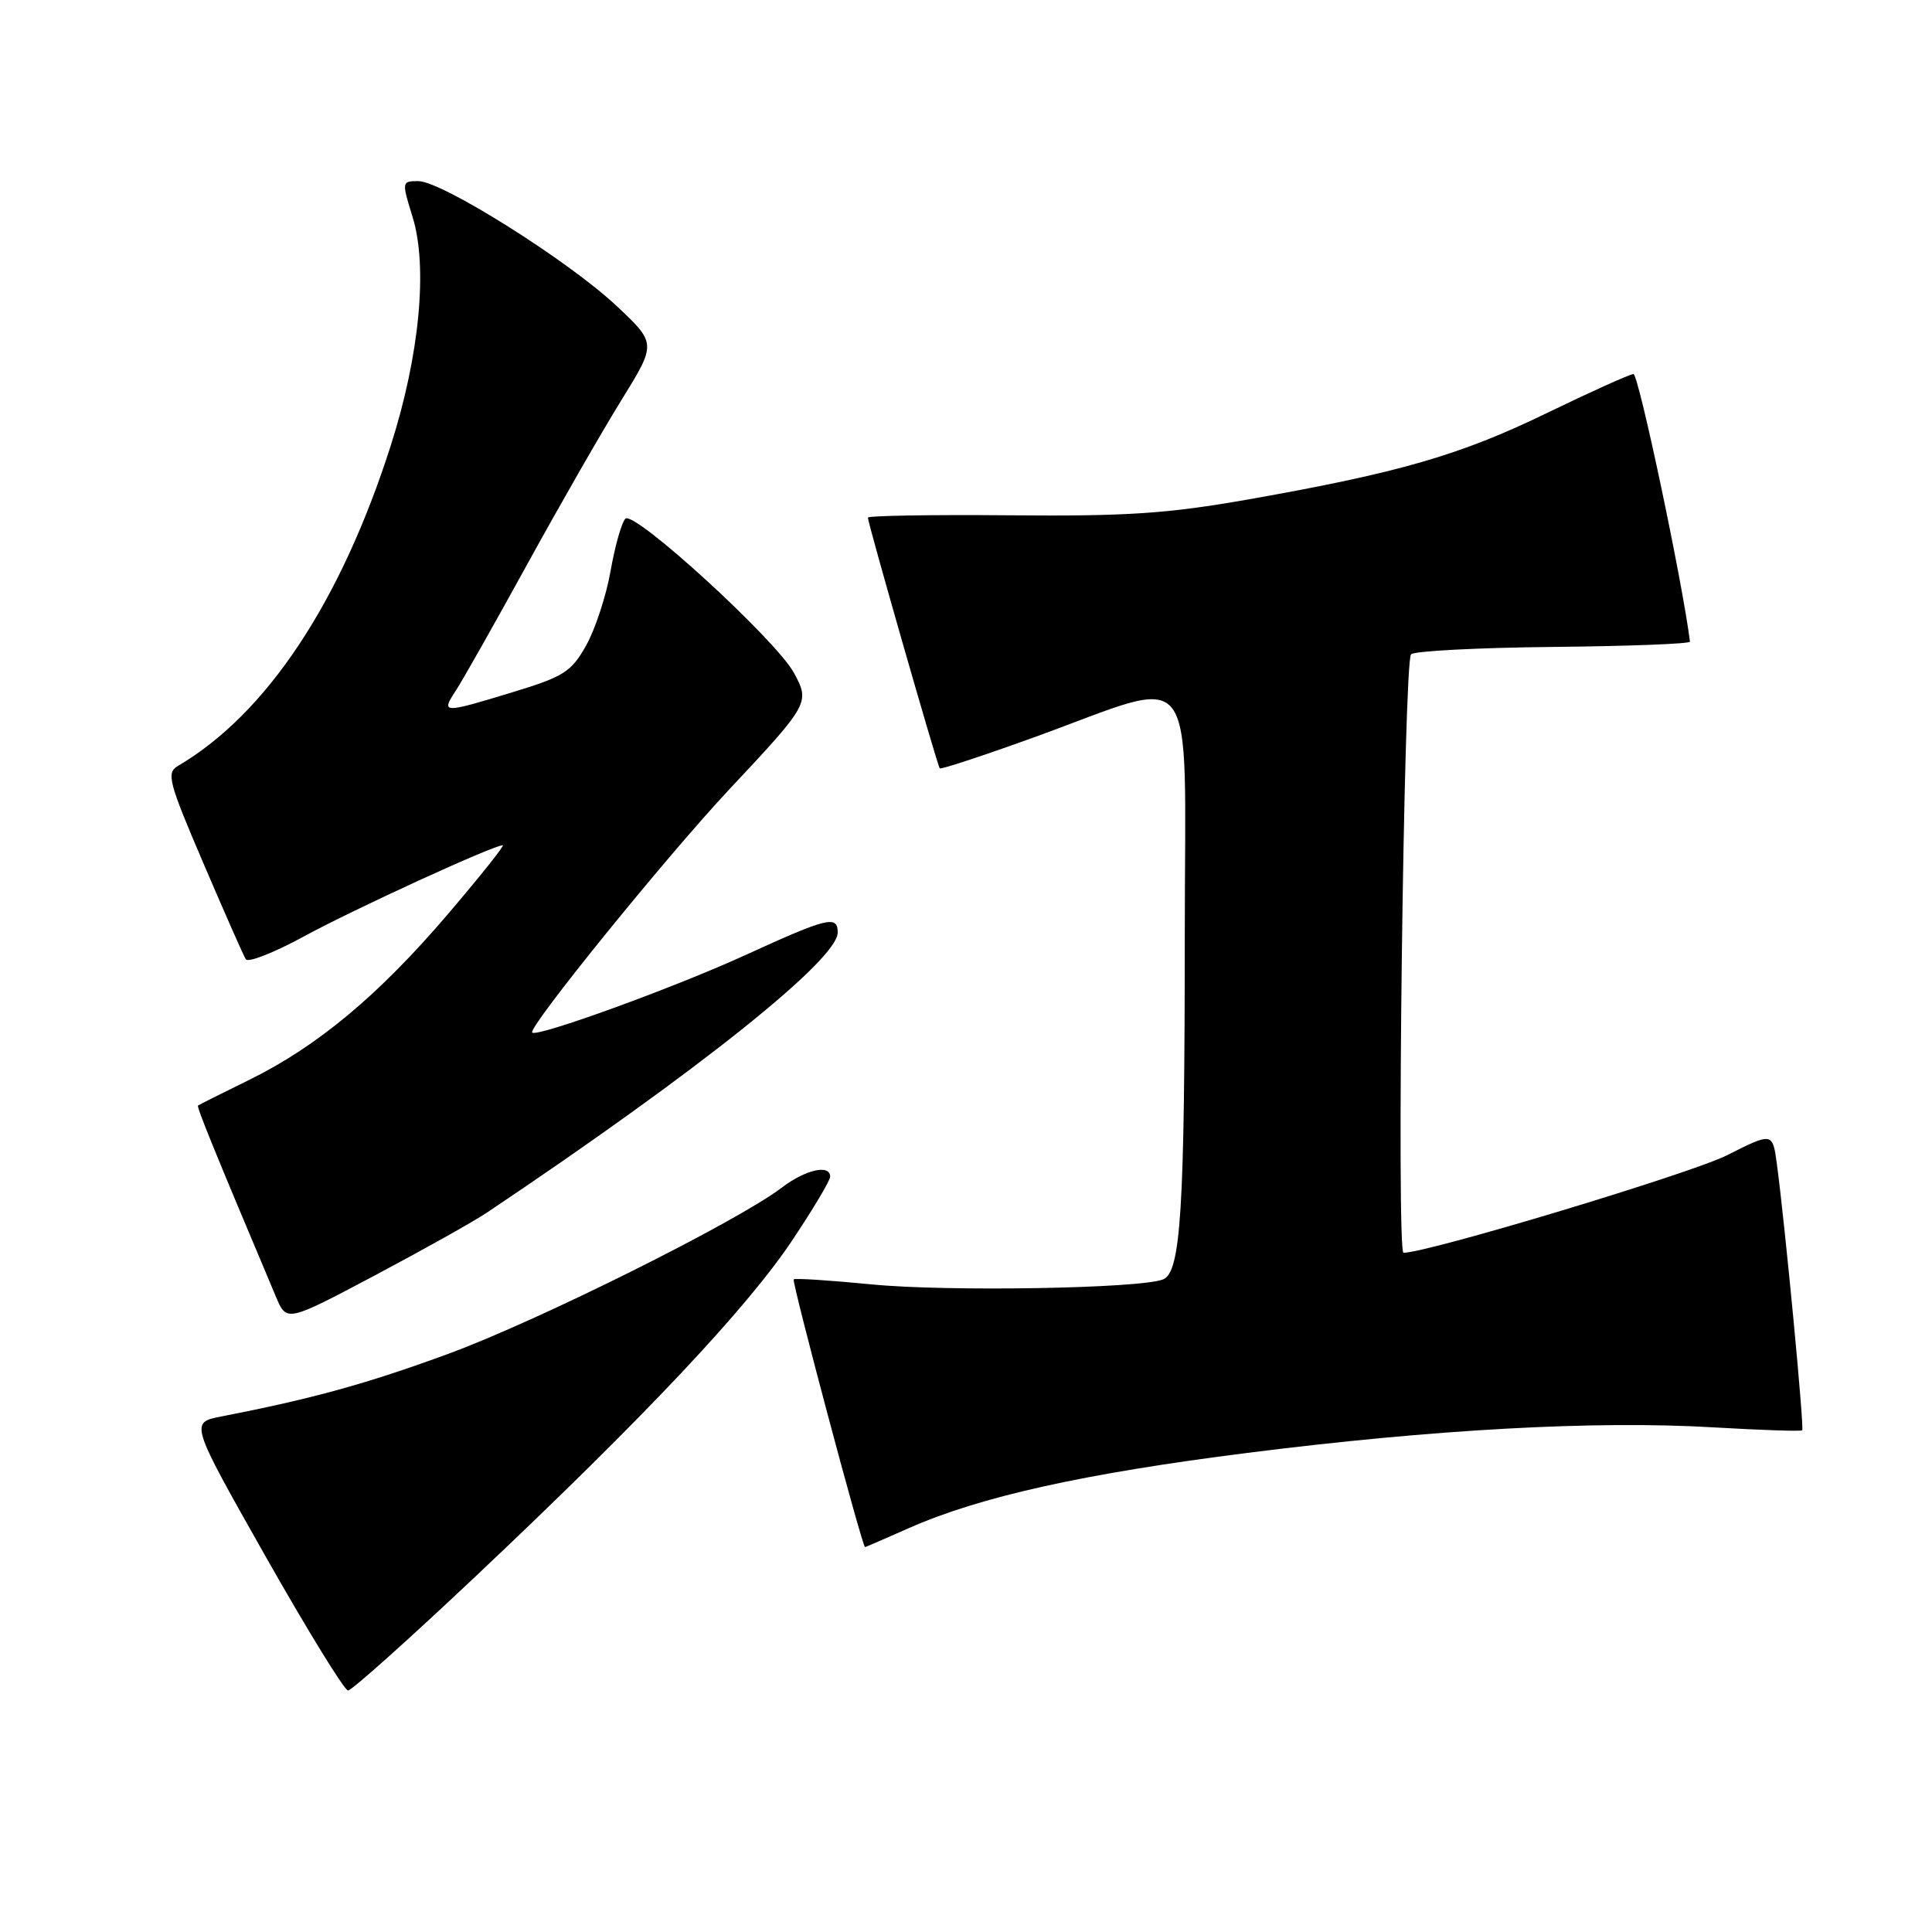 <?xml version="1.0" encoding="UTF-8" standalone="no"?>
<!DOCTYPE svg PUBLIC "-//W3C//DTD SVG 1.1//EN" "http://www.w3.org/Graphics/SVG/1.1/DTD/svg11.dtd" >
<svg xmlns="http://www.w3.org/2000/svg" xmlns:xlink="http://www.w3.org/1999/xlink" version="1.1" viewBox="0 0 256 256">
 <g >
 <path fill="currentColor"
d=" M 63.25 208.66 C 85.41 187.74 98.93 173.39 104.95 164.39 C 107.73 160.23 110.00 156.42 110.00 155.92 C 110.00 154.23 106.72 154.98 103.57 157.38 C 97.68 161.87 71.30 175.02 59.40 179.39 C 48.62 183.35 41.39 185.34 29.33 187.69 C 25.16 188.50 25.16 188.50 35.20 206.25 C 40.73 216.01 45.64 224.00 46.12 224.00 C 46.60 224.00 54.31 217.10 63.25 208.66 Z  M 120.46 202.47 C 129.87 198.31 143.65 195.25 165.33 192.51 C 189.99 189.39 211.43 188.21 227.00 189.13 C 233.32 189.50 238.63 189.68 238.80 189.52 C 239.09 189.24 236.55 162.50 235.45 154.27 C 234.88 150.03 234.88 150.03 228.83 153.08 C 224.06 155.49 189.19 166.00 185.97 166.00 C 185.02 166.00 186.00 87.76 186.97 86.70 C 187.37 86.26 195.87 85.82 205.85 85.72 C 215.83 85.62 223.97 85.31 223.93 85.02 C 222.93 77.04 217.11 49.52 216.44 49.56 C 215.92 49.60 210.75 51.93 204.95 54.74 C 193.47 60.31 185.42 62.64 165.50 66.16 C 154.65 68.07 149.40 68.42 133.75 68.28 C 123.44 68.19 115.00 68.33 115.00 68.59 C 115.00 69.33 124.21 101.46 124.52 101.81 C 124.67 101.98 130.35 100.11 137.15 97.65 C 159.15 89.68 157.00 86.86 156.99 123.64 C 156.98 160.34 156.47 168.60 154.11 169.53 C 151.07 170.74 125.50 171.17 115.50 170.19 C 110.00 169.65 105.35 169.35 105.17 169.52 C 104.88 169.79 114.26 205.00 114.62 205.00 C 114.69 205.00 117.32 203.86 120.46 202.47 Z  M 64.56 160.65 C 92.48 141.94 111.00 127.15 111.00 123.57 C 111.00 121.24 109.66 121.57 98.84 126.52 C 89.44 130.83 71.12 137.49 70.52 136.82 C 69.93 136.16 88.24 113.57 96.53 104.71 C 107.25 93.27 107.34 93.10 105.20 89.16 C 102.84 84.80 84.02 67.58 82.87 68.73 C 82.37 69.23 81.49 72.33 80.91 75.63 C 80.33 78.93 78.87 83.38 77.67 85.52 C 75.71 89.02 74.70 89.66 67.99 91.70 C 58.65 94.55 58.41 94.55 60.38 91.54 C 61.27 90.19 65.53 82.65 69.85 74.79 C 74.17 66.93 79.80 57.12 82.35 53.00 C 86.99 45.50 86.99 45.50 81.66 40.50 C 75.27 34.52 58.55 24.00 55.42 24.00 C 53.23 24.00 53.22 24.07 54.67 28.75 C 56.71 35.35 55.60 47.08 51.79 59.00 C 45.16 79.78 35.31 94.61 23.56 101.50 C 22.02 102.41 22.34 103.62 26.94 114.36 C 29.73 120.88 32.26 126.62 32.57 127.11 C 32.87 127.59 36.35 126.22 40.31 124.06 C 46.88 120.48 65.37 112.00 66.62 112.00 C 66.91 112.00 63.62 116.12 59.32 121.16 C 50.16 131.89 42.04 138.66 33.00 143.10 C 29.42 144.86 26.38 146.38 26.24 146.49 C 26.03 146.65 28.33 152.31 36.57 171.84 C 37.98 175.19 37.98 175.19 49.67 169.00 C 56.09 165.59 62.80 161.84 64.56 160.65 Z "/>
</g>
</svg>